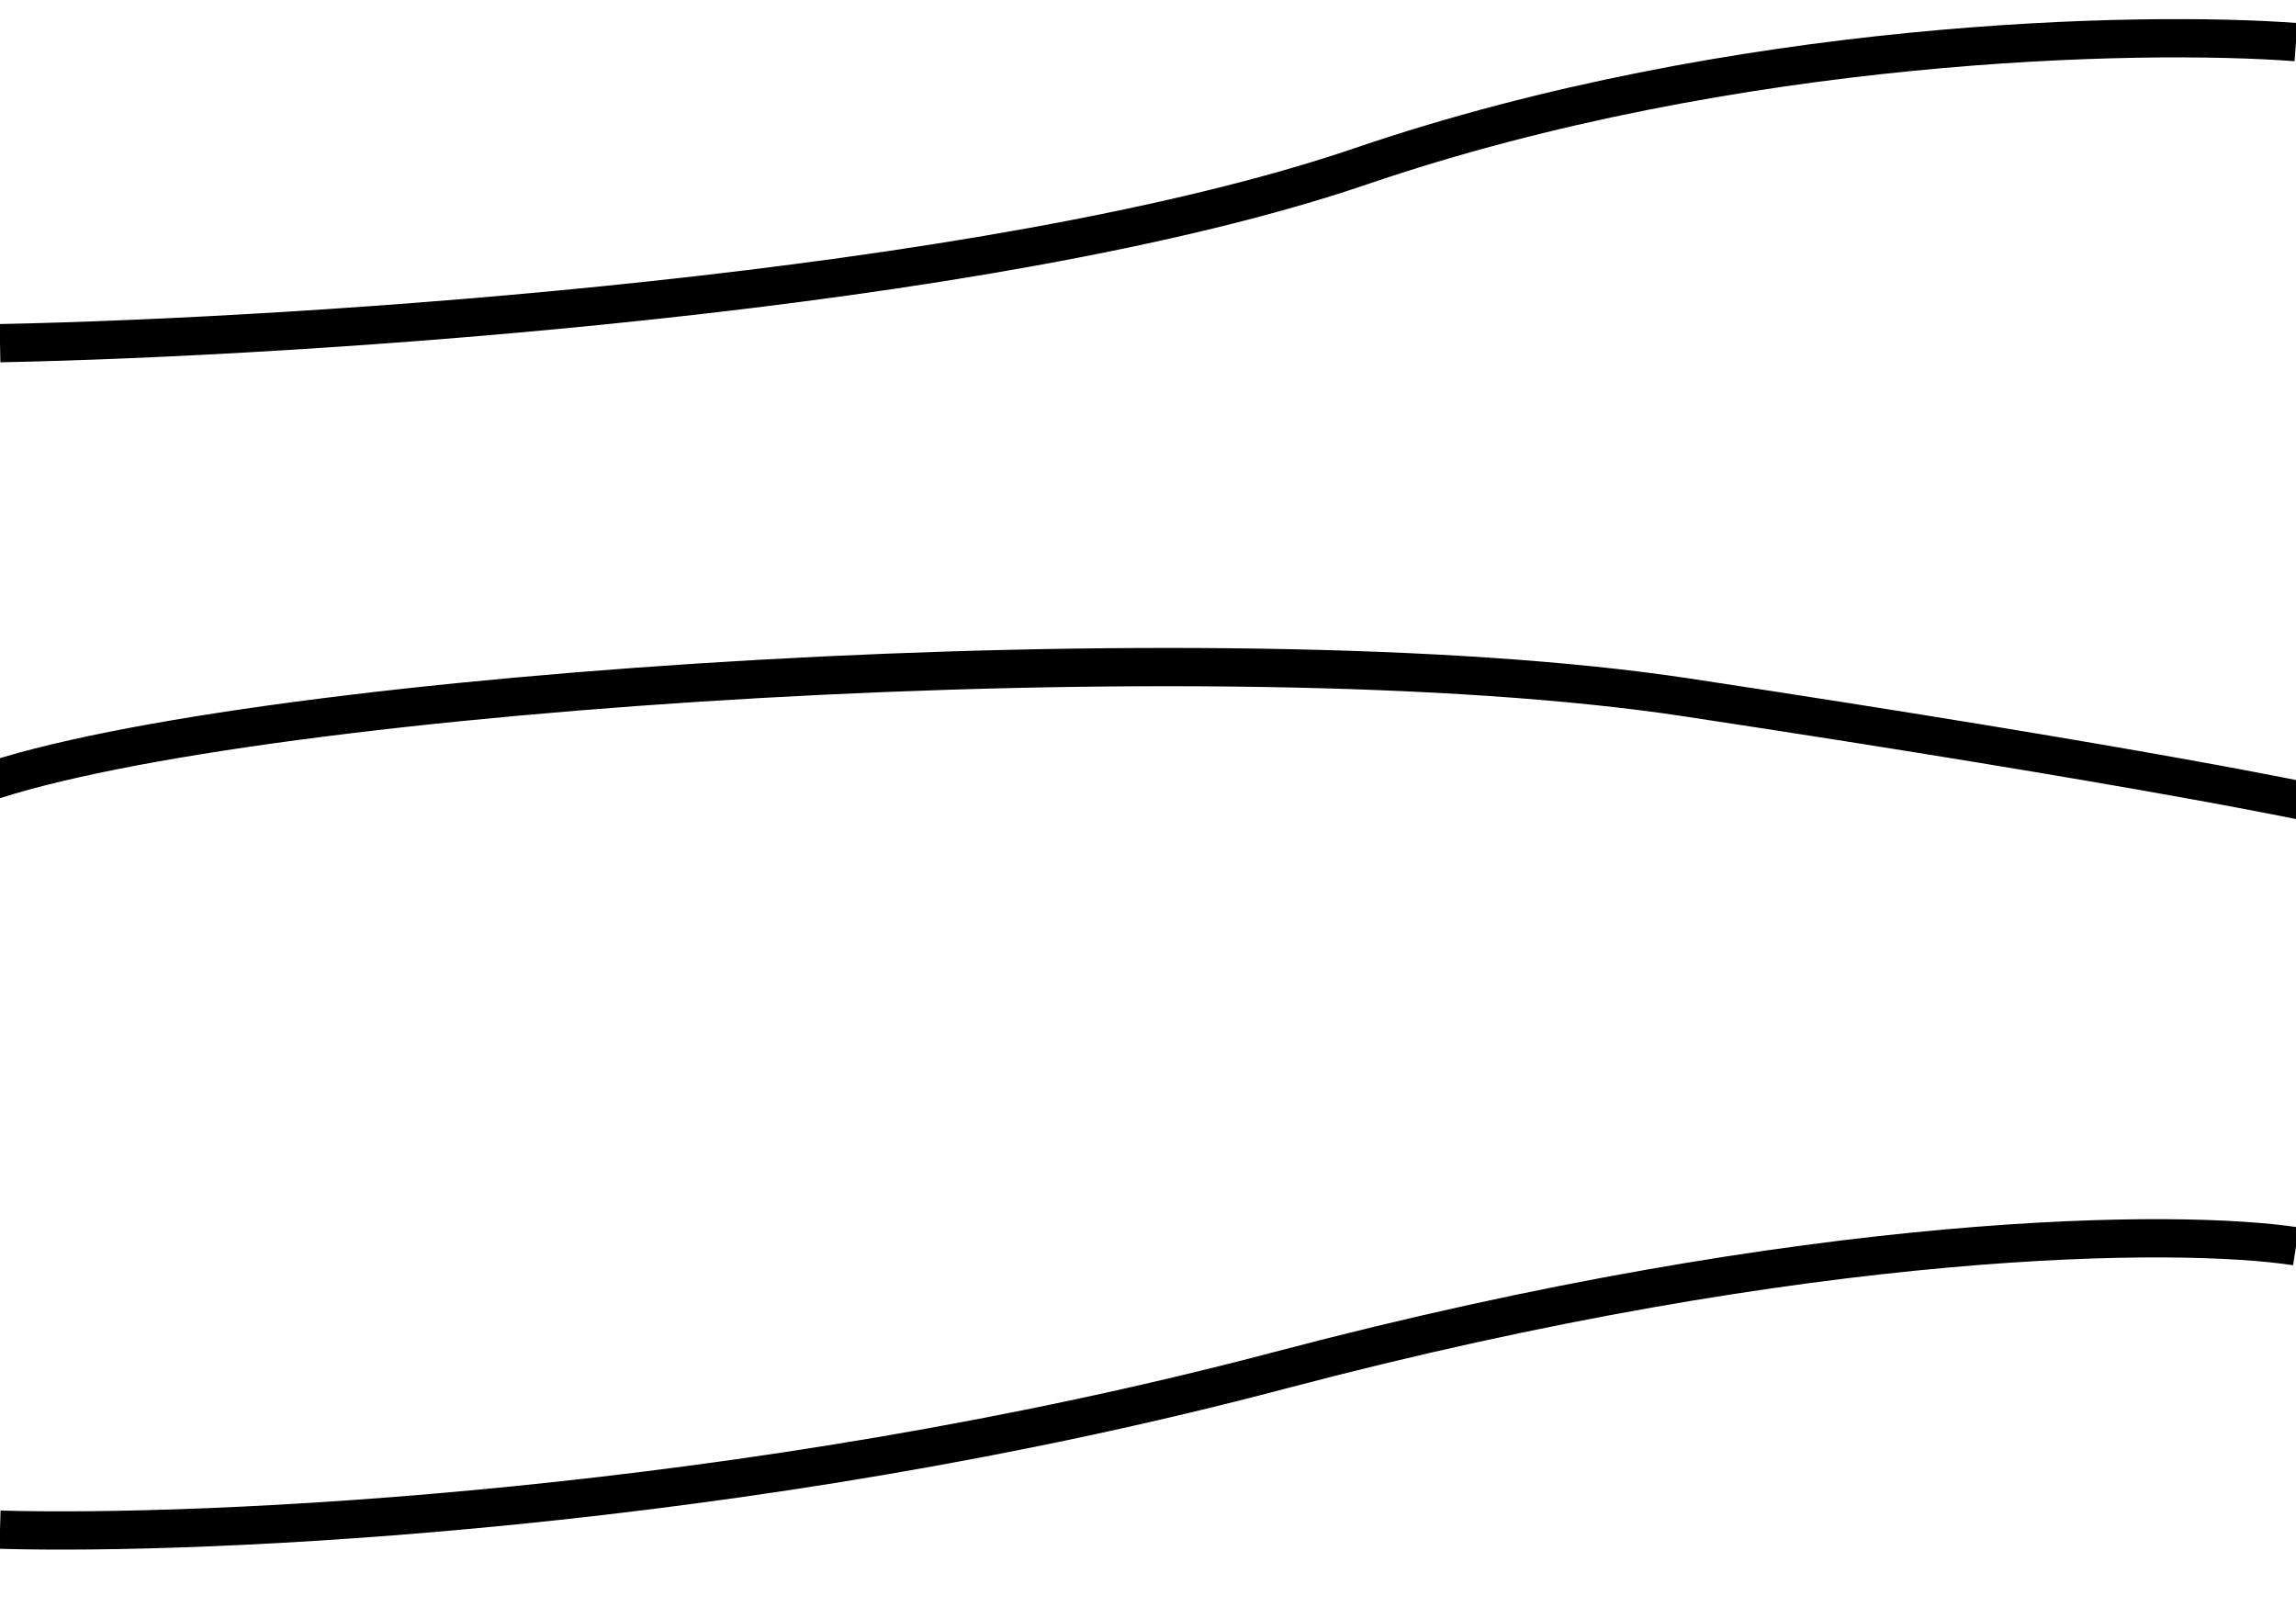 <svg width="60" height="42" viewBox="0 0 60 42" fill="none" xmlns="http://www.w3.org/2000/svg">
<g clip-path="url(#clip0_830_9318)">
<path d="M0 8.969C7.788 8.815 25.805 7.674 35.575 4.341C45.345 1.009 55.929 0.793 60 1.101M-0.5 20.5C6.58 18.032 31.858 16.375 44.071 18.226C56.283 20.077 60.5 21 60.5 21M0 39.979C5.31 40.133 19.434 39.516 33.451 35.813C47.469 32.111 56.991 32.111 60 32.574" stroke="black"/>
</g>
<defs>
<clipPath id="clip0_830_9318">
<rect width="60" height="42" fill="white"/>
</clipPath>
</defs>
</svg>
